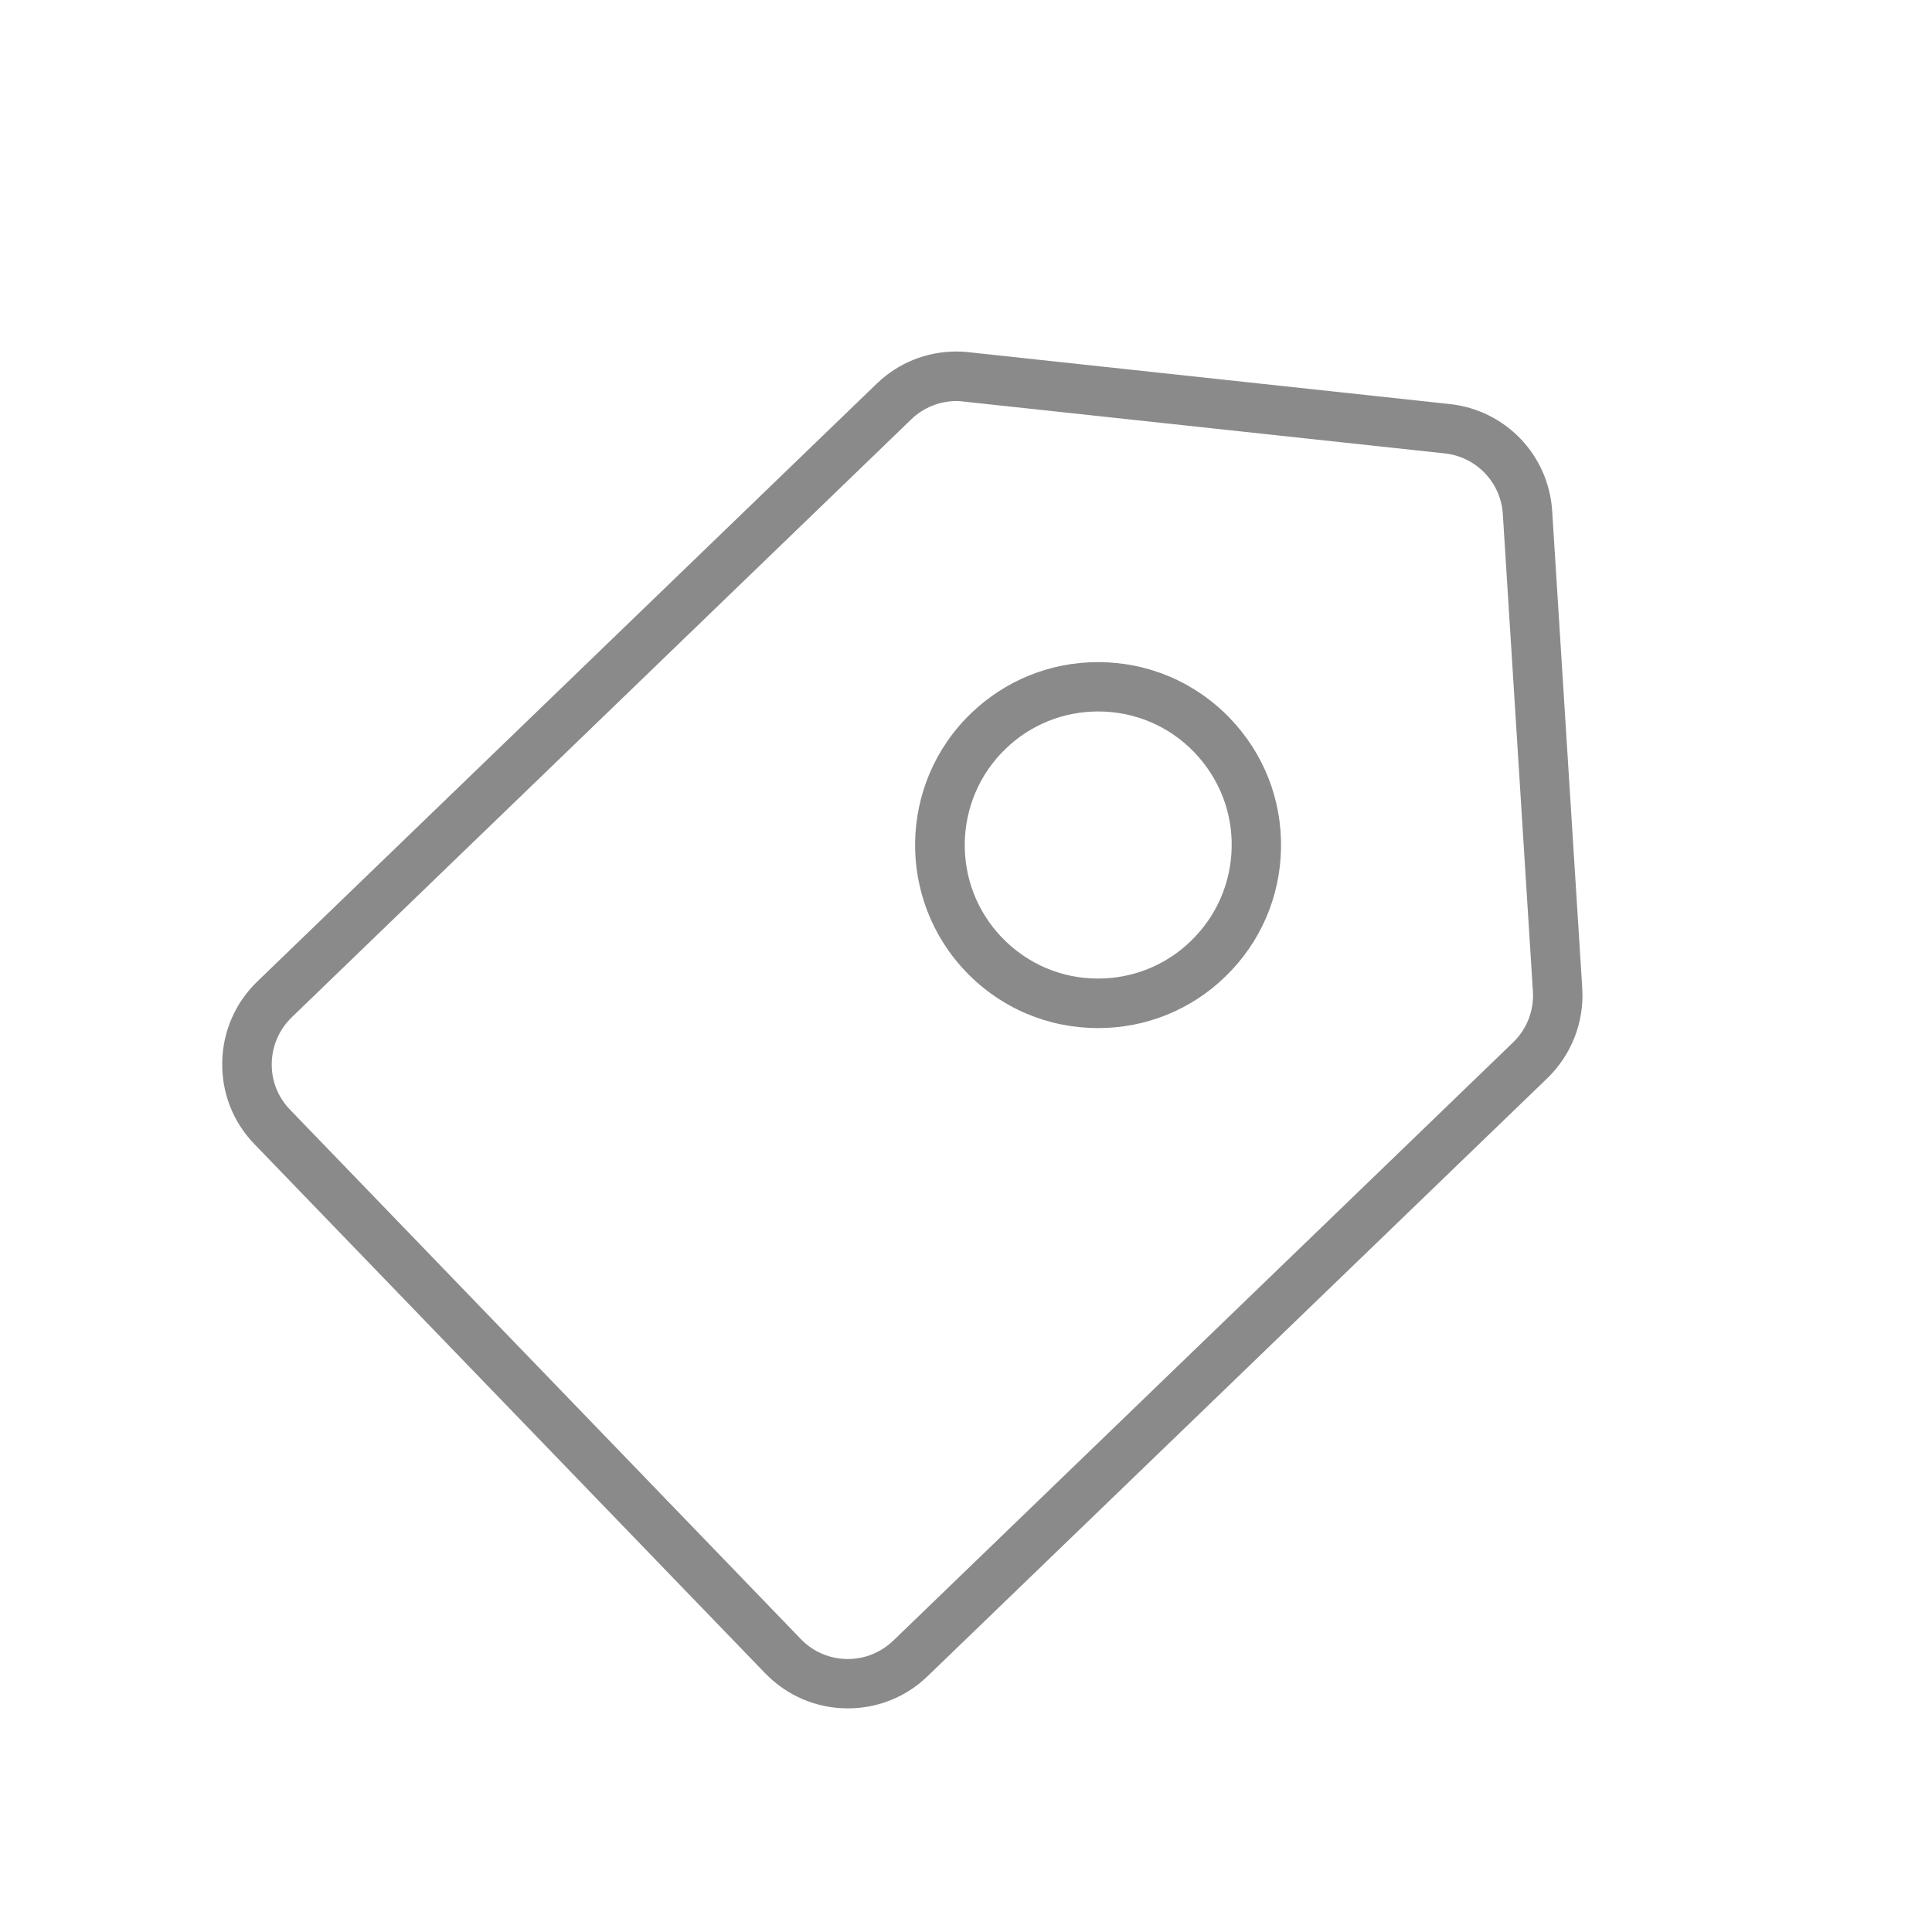 <?xml version="1.0" standalone="no"?><!DOCTYPE svg PUBLIC "-//W3C//DTD SVG 1.1//EN" "http://www.w3.org/Graphics/SVG/1.1/DTD/svg11.dtd"><svg t="1597418947926" class="icon" viewBox="0 0 1024 1024" version="1.1" xmlns="http://www.w3.org/2000/svg" p-id="1062" xmlns:xlink="http://www.w3.org/1999/xlink" width="200" height="200"><defs><style type="text/css"></style></defs><path d="M449.375 905.469c-16.688 0-32.25-6.656-43.875-18.656L134.844 606.406c-11.344-11.719-17.344-27.094-17.062-43.406 0.281-16.312 6.938-31.5 18.562-42.75l328.312-316.875c11.438-11.062 26.438-17.062 42.281-17.062 2.156 0 4.406 0.094 6.562 0.375l254.906 27.469c29.531 3.188 52.406 27 54.281 56.719l15.938 252.844c1.125 17.906-5.625 35.25-18.469 47.719L491.656 888.406c-11.438 11.062-26.438 17.062-42.281 17.062z m57.656-692.906c-9 0-17.625 3.469-24.094 9.75L154.625 539.188c-6.656 6.469-10.406 15.094-10.594 24.375s3.281 18 9.75 24.656l270.656 280.5c6.562 6.844 15.469 10.594 24.938 10.594 9 0 17.531-3.469 24.094-9.75l328.5-317.062c7.312-7.031 11.156-16.969 10.5-27.094l-15.938-252.844c-1.031-16.875-14.062-30.469-30.844-32.25l-254.906-27.469c-1.219-0.188-2.531-0.281-3.75-0.281z" fill="#8a8a8a" p-id="1063"></path><path d="M582.031 544.906c-26.531 0-51.375-10.5-69.844-29.625-37.125-38.531-36.094-100.031 2.438-137.156 18.188-17.531 42.094-27.188 67.312-27.188 26.531 0 51.375 10.5 69.844 29.625 18 18.656 27.656 43.219 27.188 69.094s-10.969 50.062-29.625 68.062c-18.094 17.531-42 27.188-67.312 27.188z m0-167.812c-18.375 0-35.906 7.031-49.125 19.875-28.031 27.094-28.875 72-1.781 100.031 13.5 13.969 31.5 21.656 50.906 21.656 18.375 0 35.906-7.031 49.125-19.875 13.594-13.125 21.281-30.75 21.656-49.688 0.375-18.938-6.75-36.75-19.875-50.438-13.406-13.875-31.5-21.562-50.906-21.562z" fill="#8a8a8a" p-id="1064"></path></svg>